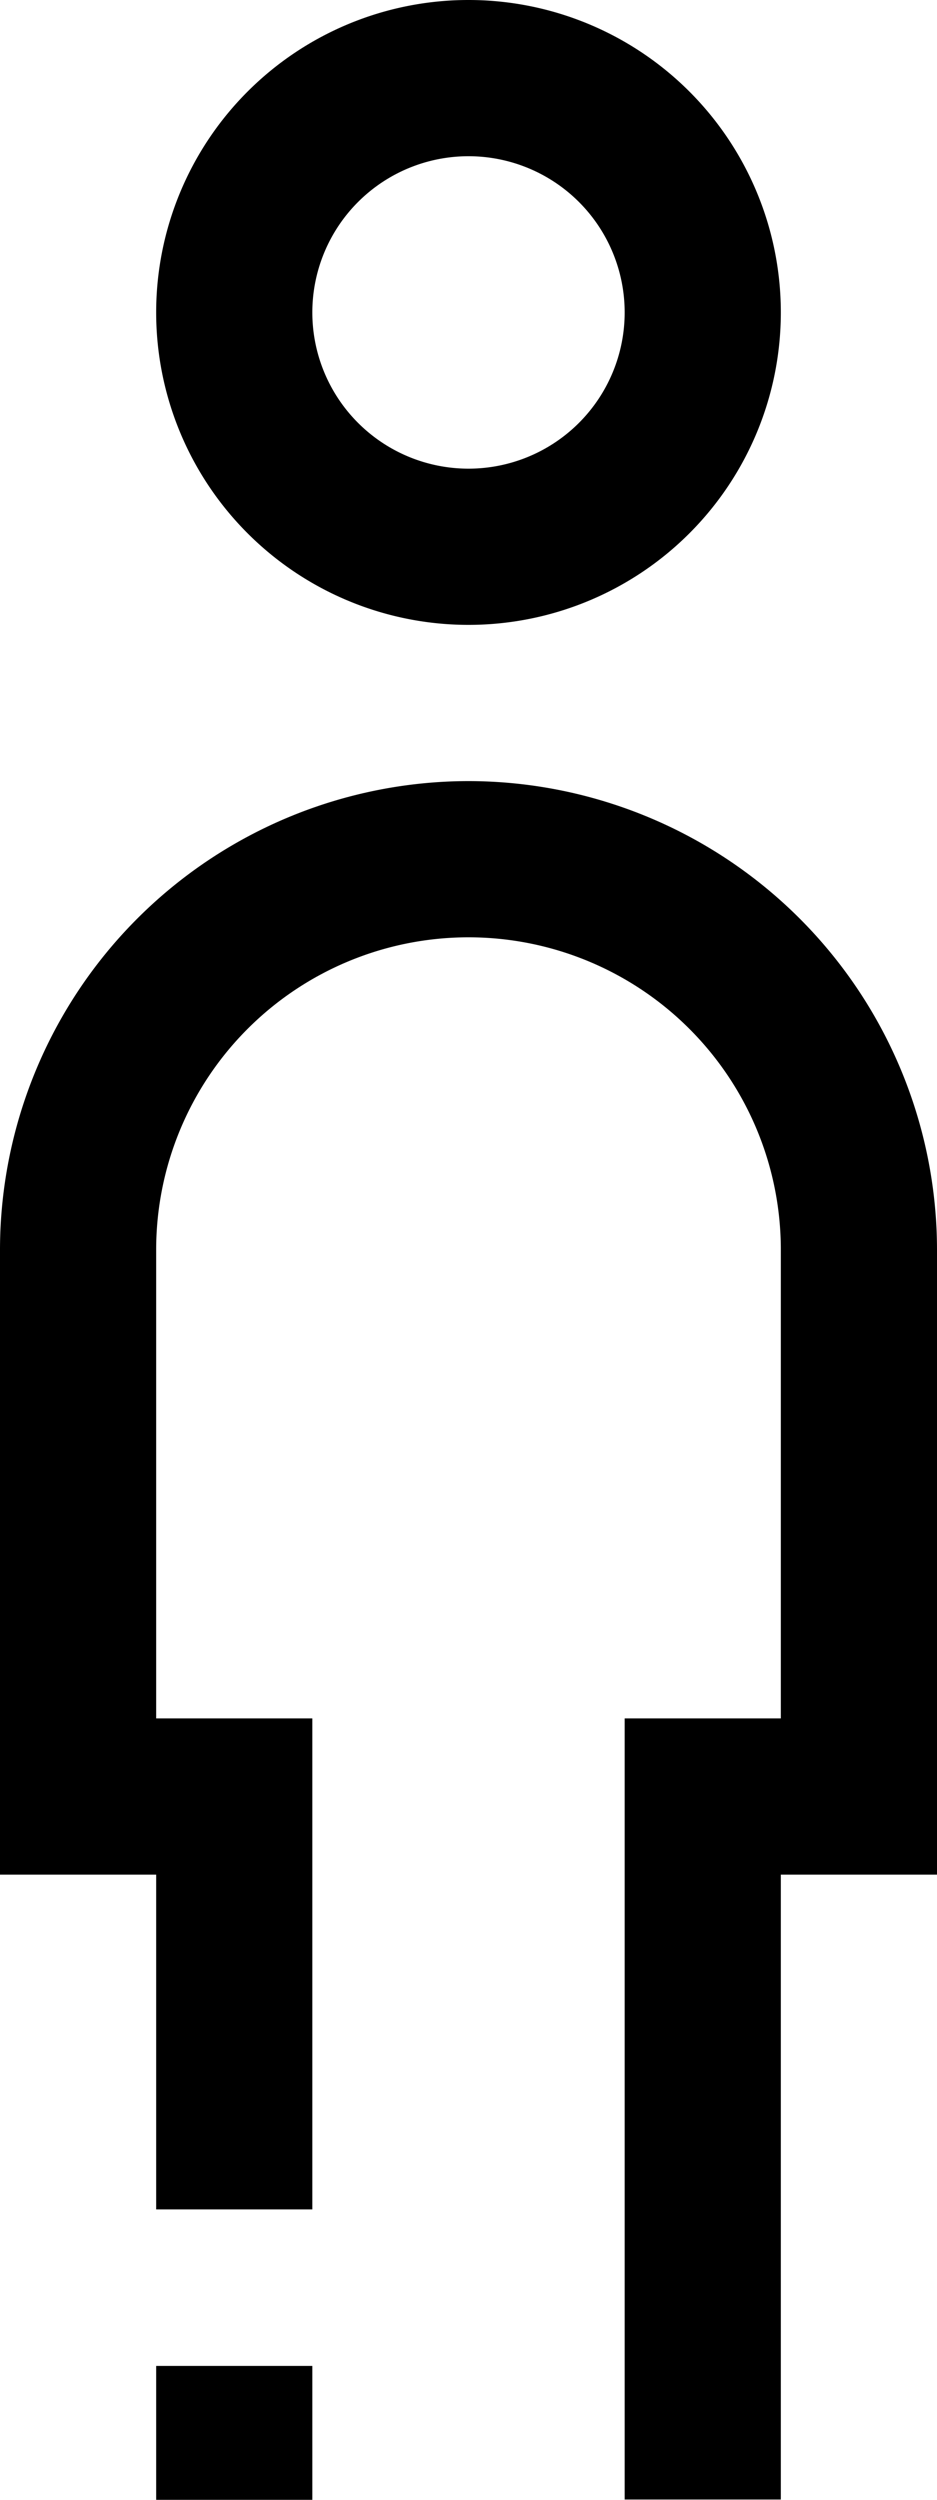 <svg xmlns="http://www.w3.org/2000/svg" viewBox="1050 770 192 512.064"><path d="M1146 898a64 64 0 1 0-64-64 64 64 0 0 0 64 64zm0-96a32 32 0 1 1-32 32 32 32 0 0 1 32-32zM1082 1254.64h32v27.424h-32zM1146 930a96.1 96.1 0 0 0-96 96v128h32v68.576h32V1122h-32v-96a64 64 0 1 1 128 0v96h-32v160h32v-128h32v-128a96.1 96.1 0 0 0-96-96z"/></svg>